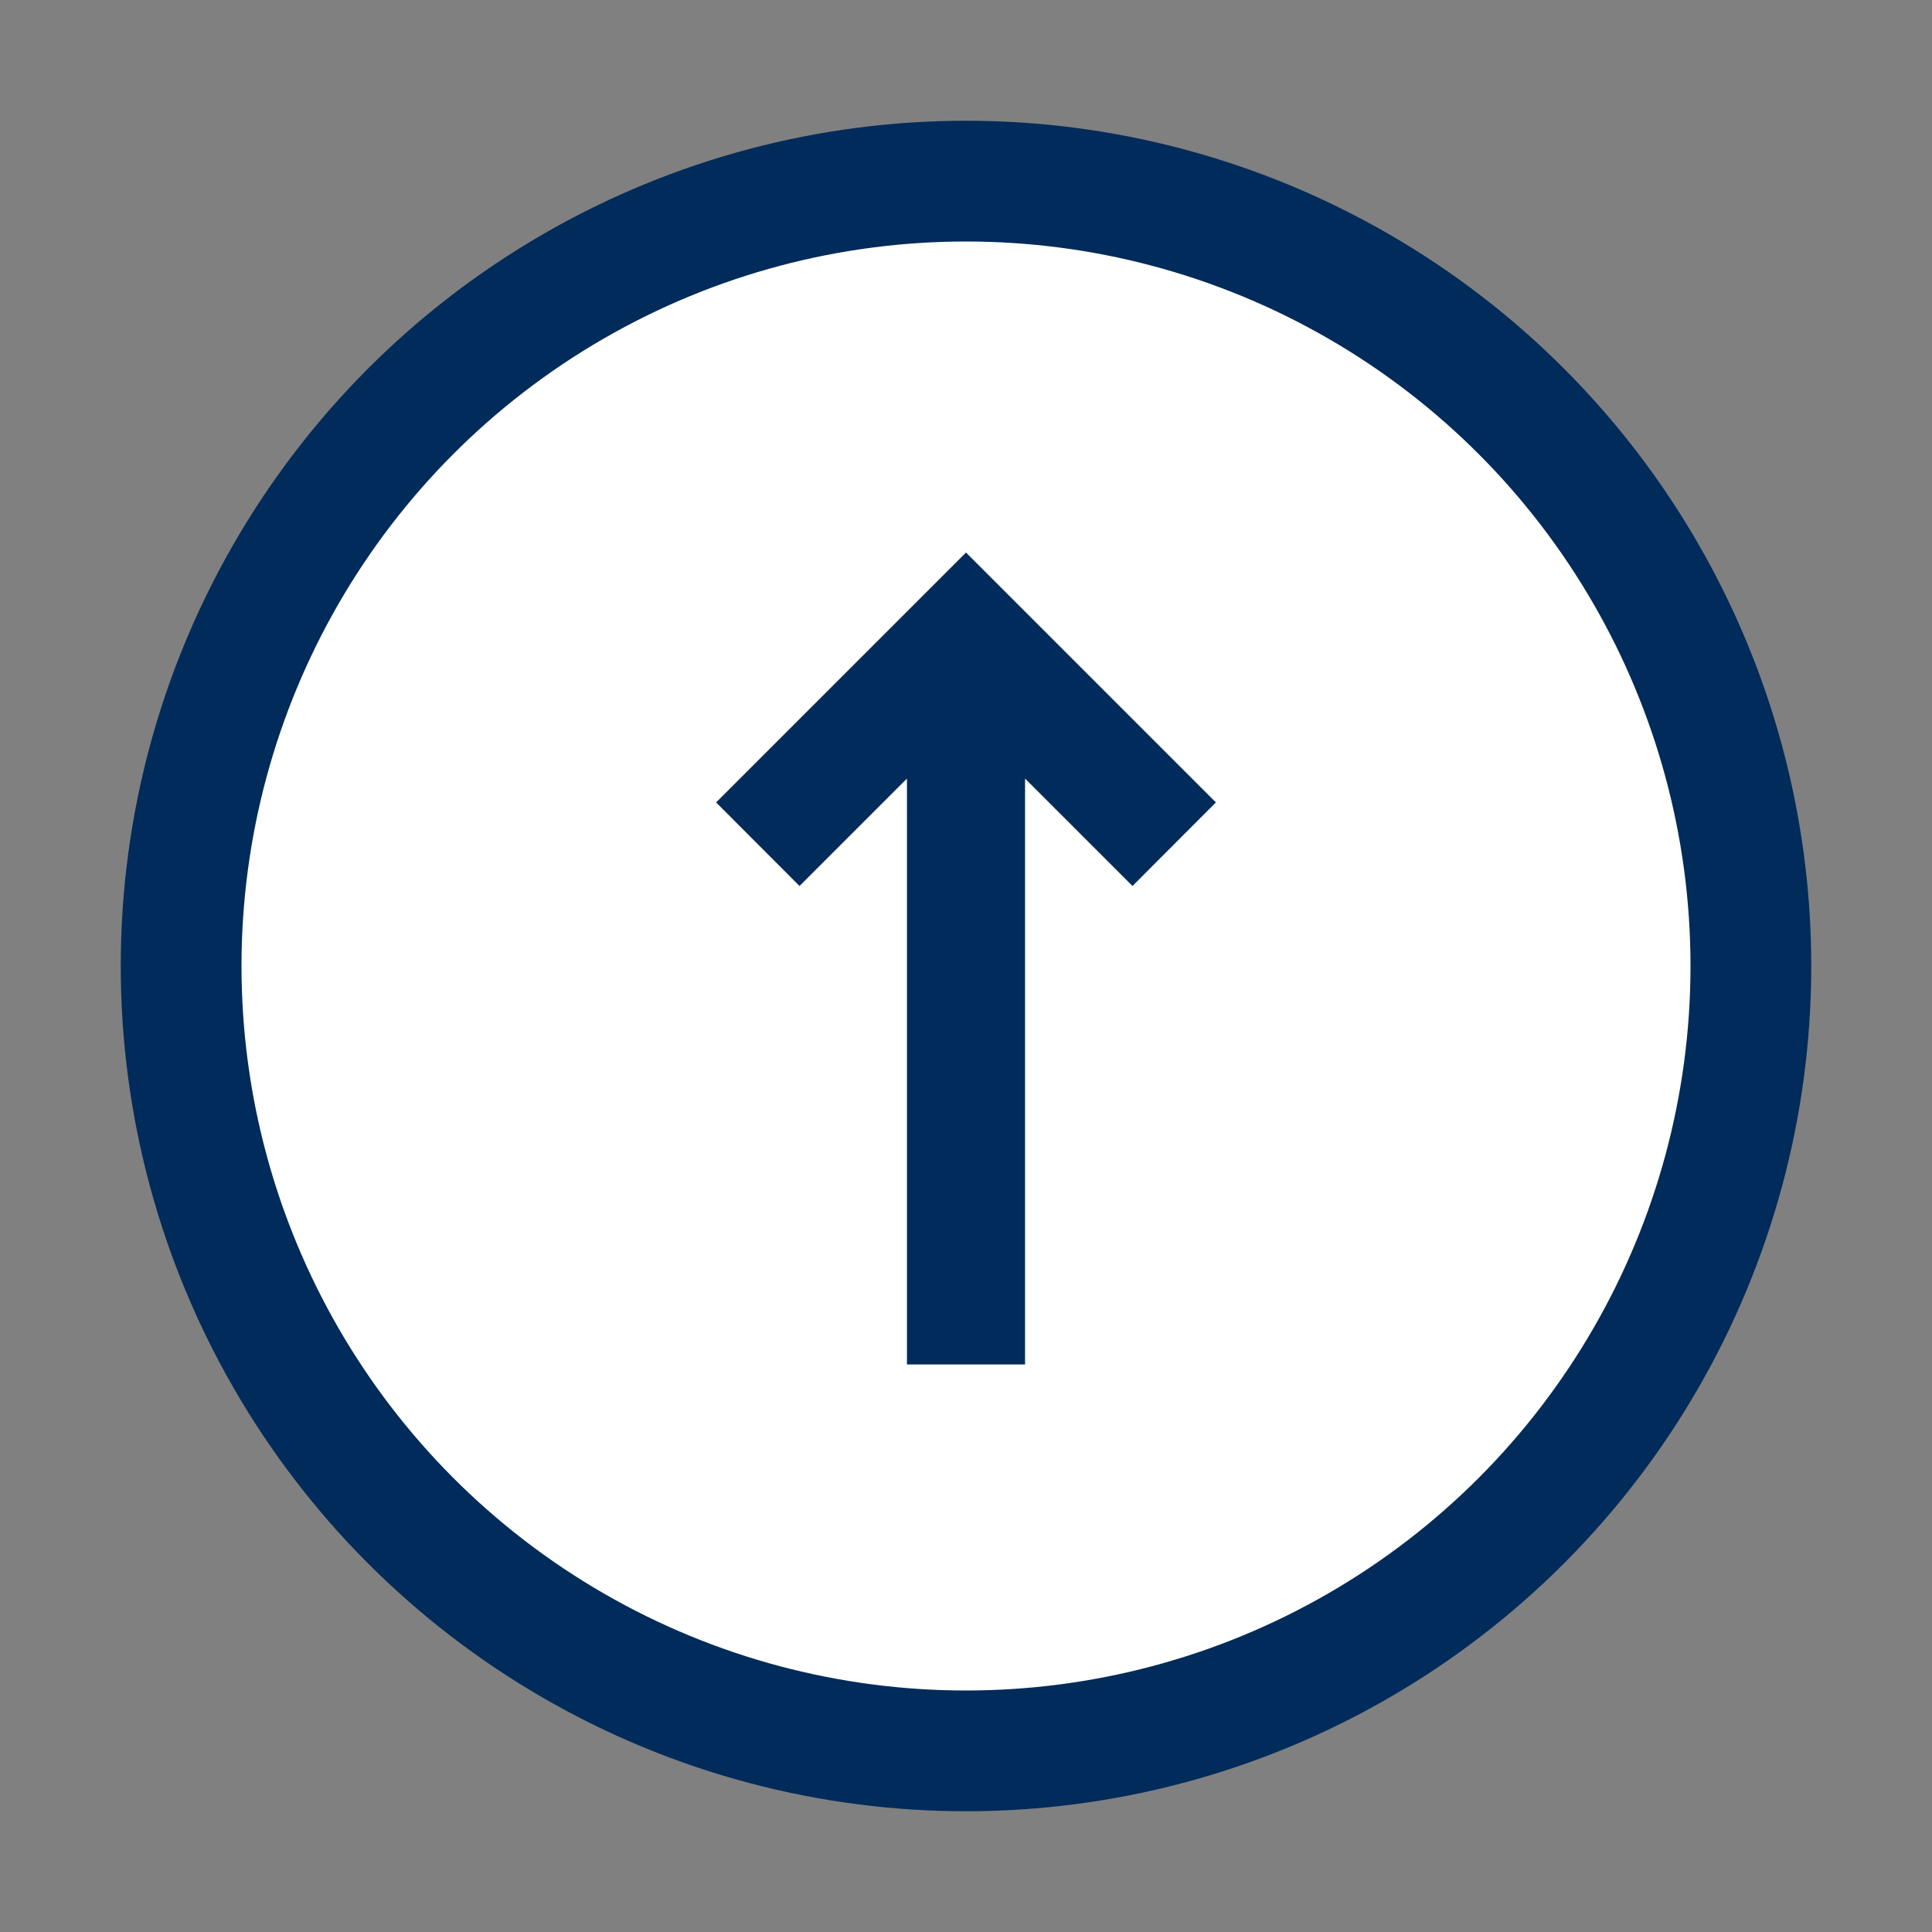 <svg width="32" height="32" viewBox="0 0 32 32" fill="none" xmlns="http://www.w3.org/2000/svg">
<rect x="0" y="0" width="32" height="32" fill="#808080" stroke="none"/>
<circle cx="16" cy="16" r="13" fill="white" stroke="#002B5A" stroke-width="2"/>
<path d="M12.709 13.291L13.243 13.826L15.622 11.447V22H16.378V11.447L18.757 13.826L19.291 13.291L16 10L12.709 13.291Z" fill="#002B5A" stroke="#002B5A" stroke-width="1.2"/>
</svg>
